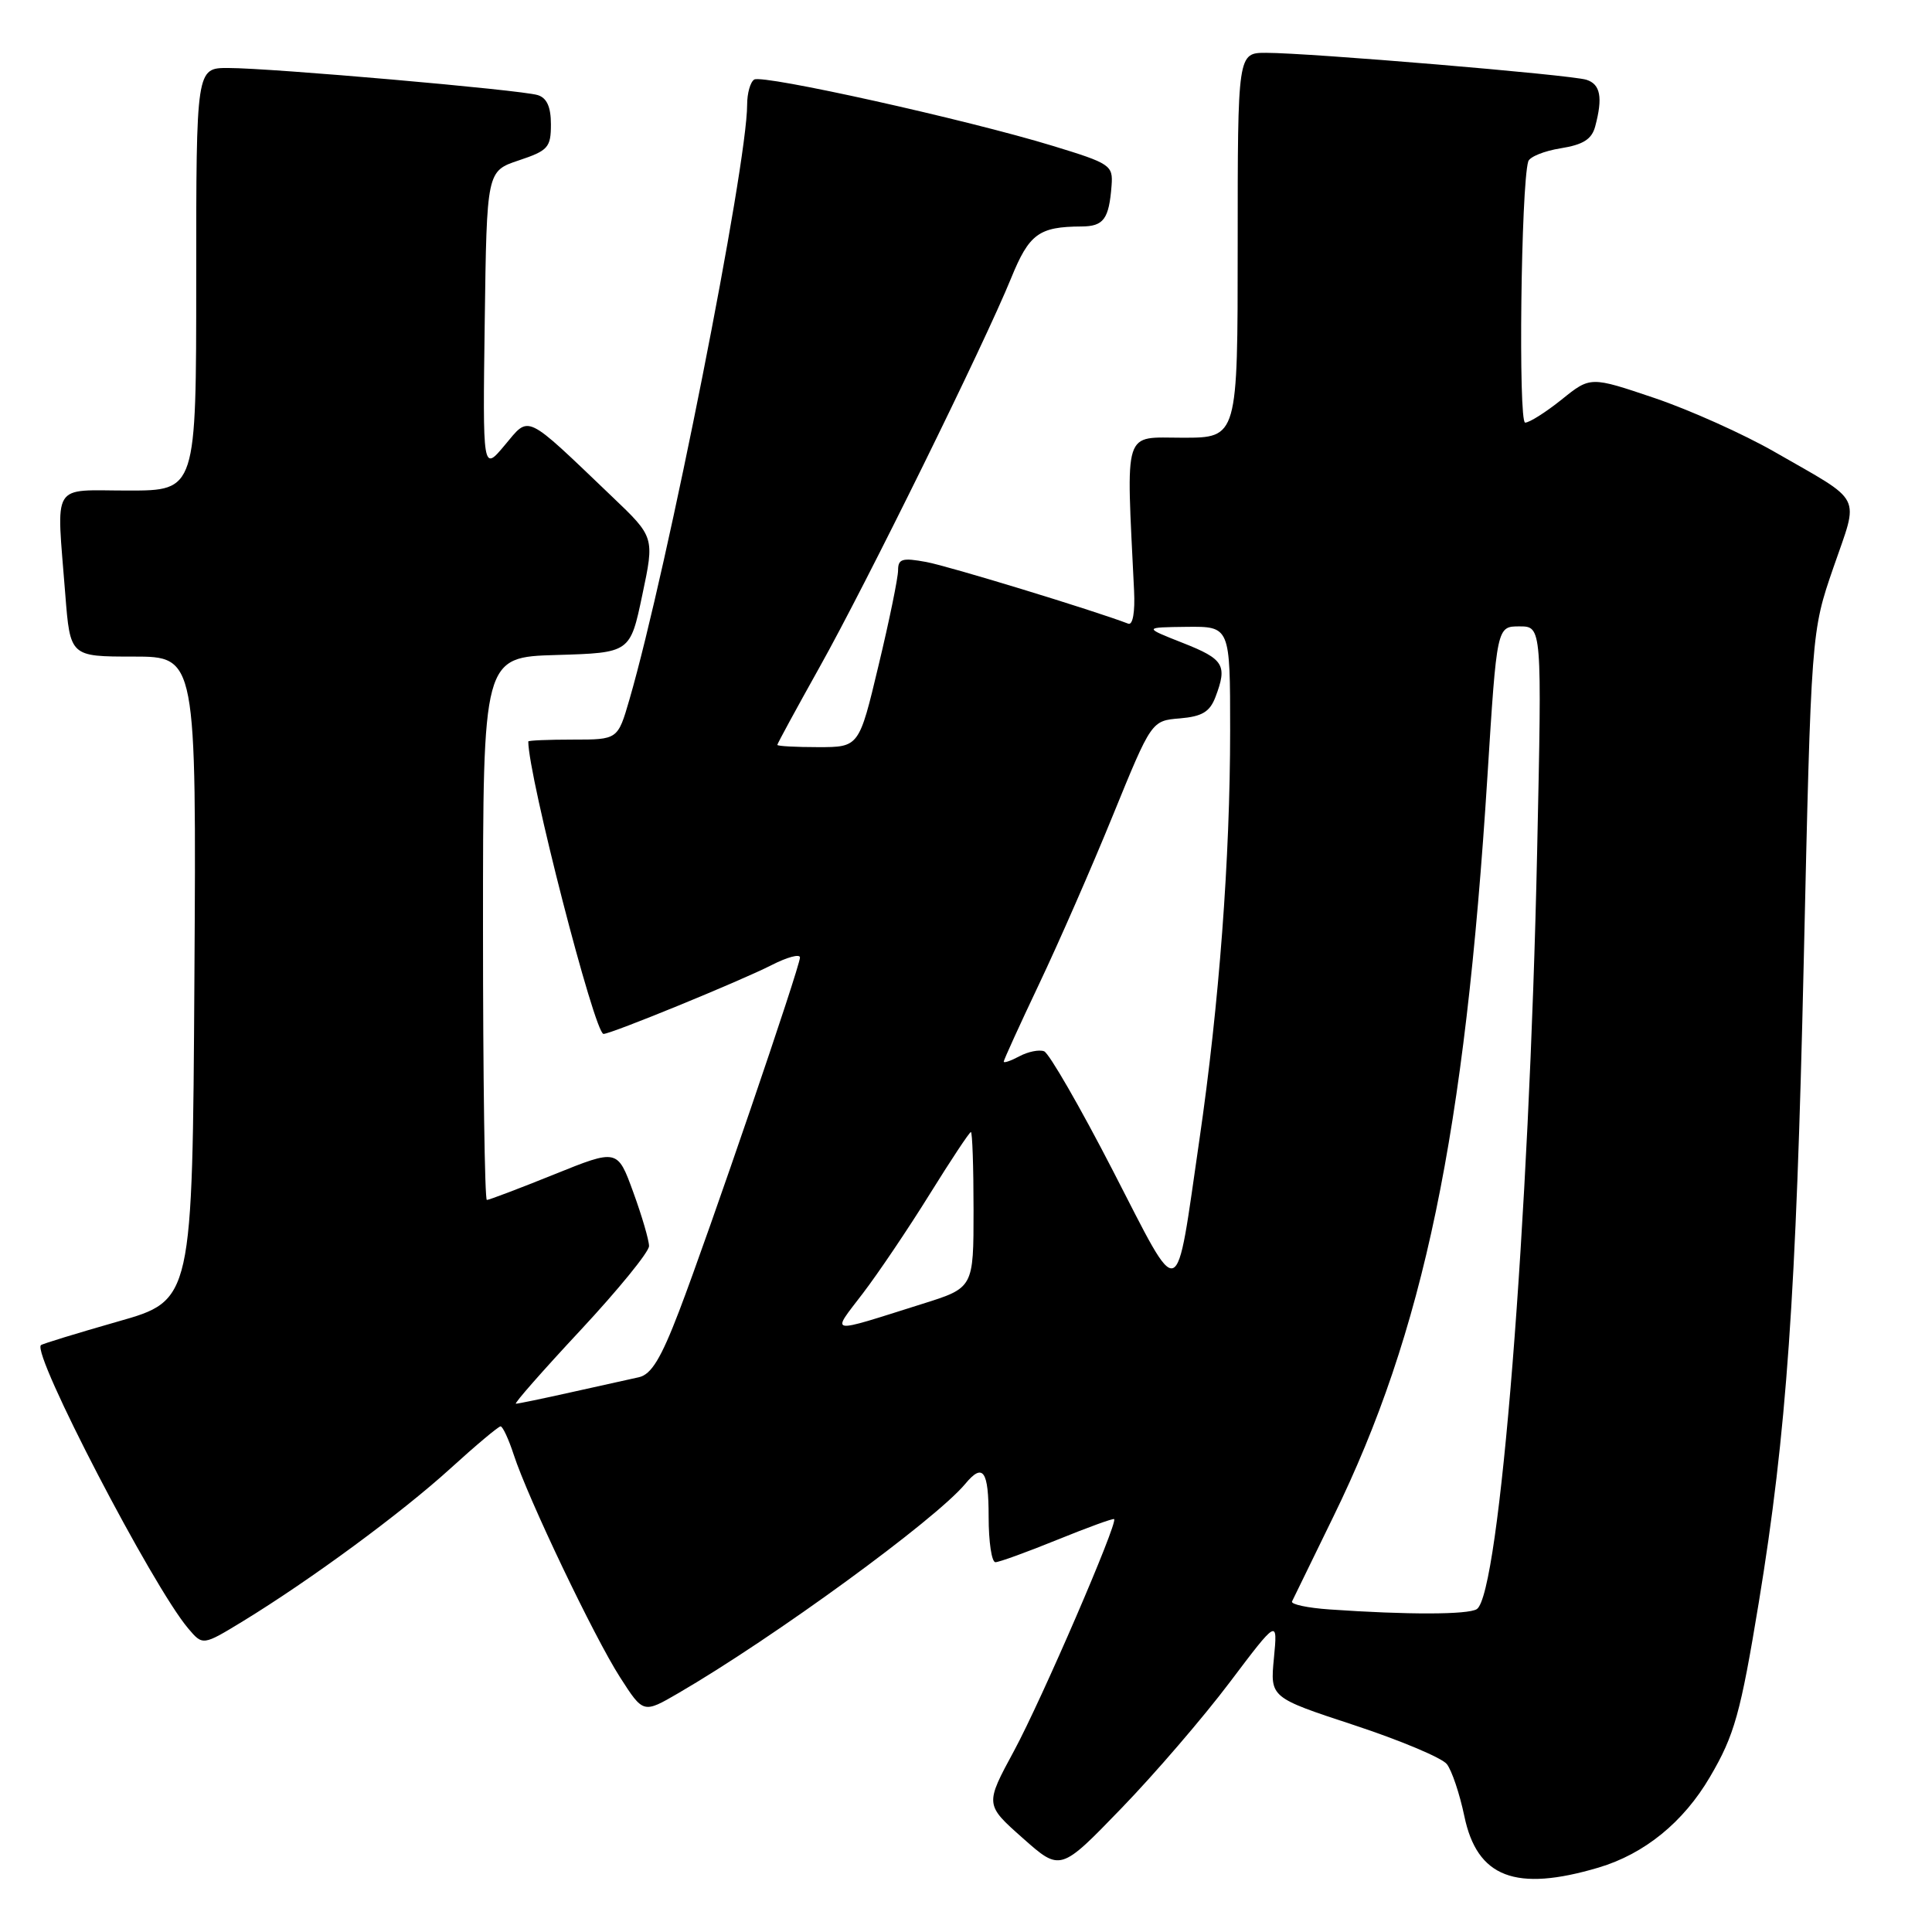 <?xml version="1.0" encoding="UTF-8" standalone="no"?>
<!DOCTYPE svg PUBLIC "-//W3C//DTD SVG 1.1//EN" "http://www.w3.org/Graphics/SVG/1.1/DTD/svg11.dtd" >
<svg xmlns="http://www.w3.org/2000/svg" xmlns:xlink="http://www.w3.org/1999/xlink" version="1.1" viewBox="0 0 256 256">
 <g >
 <path fill="currentColor"
d=" M 211.83 247.46 C 217.90 245.65 223.07 241.45 226.58 235.45 C 229.83 229.92 230.63 227.03 233.05 212.33 C 236.73 189.92 238.00 171.79 239.00 127.62 C 239.99 83.74 239.99 83.74 242.94 75.19 C 246.34 65.32 247.06 66.73 235.11 59.86 C 231.04 57.53 223.90 54.32 219.23 52.74 C 210.74 49.87 210.74 49.87 206.93 52.94 C 204.83 54.62 202.66 56.00 202.09 56.00 C 201.17 56.00 201.54 24.60 202.50 21.39 C 202.68 20.78 204.61 20.00 206.80 19.65 C 209.78 19.17 210.91 18.46 211.37 16.76 C 212.40 12.91 212.07 11.16 210.21 10.57 C 208.16 9.91 173.47 7.00 167.77 7.00 C 164.00 7.00 164.00 7.00 164.00 32.50 C 164.00 58.00 164.00 58.00 156.73 58.00 C 148.72 58.00 149.22 56.43 150.27 78.26 C 150.41 81.11 150.10 82.87 149.50 82.64 C 144.88 80.87 125.72 75.02 122.75 74.47 C 119.55 73.88 119.00 74.04 119.00 75.57 C 119.00 76.55 117.84 82.23 116.41 88.18 C 113.83 99.00 113.83 99.00 108.41 99.00 C 105.44 99.00 103.00 98.87 103.00 98.70 C 103.00 98.54 105.51 93.93 108.57 88.45 C 114.76 77.41 130.40 45.65 133.99 36.83 C 136.37 30.99 137.66 30.04 143.28 30.01 C 146.24 30.00 146.95 29.04 147.29 24.57 C 147.49 21.90 147.13 21.66 139.50 19.33 C 128.15 15.86 101.06 9.84 99.94 10.54 C 99.42 10.86 99.00 12.36 99.00 13.87 C 99.00 21.97 88.42 75.42 83.40 92.70 C 81.86 98.00 81.86 98.00 75.93 98.00 C 72.67 98.00 70.00 98.11 70.00 98.25 C 70.00 102.84 78.79 137.00 79.97 137.00 C 80.99 137.00 98.10 129.99 102.24 127.88 C 104.31 126.82 106.00 126.37 106.00 126.87 C 106.00 128.10 93.93 163.43 89.98 173.75 C 87.58 180.02 86.30 182.12 84.66 182.49 C 83.47 182.75 79.43 183.65 75.69 184.48 C 71.94 185.32 68.64 186.00 68.36 186.00 C 68.07 186.00 71.92 181.62 76.92 176.26 C 81.91 170.90 86.00 165.89 86.00 165.11 C 86.00 164.34 85.06 161.12 83.91 157.97 C 81.82 152.23 81.82 152.23 73.42 155.62 C 68.81 157.48 64.80 159.00 64.51 159.00 C 64.23 159.00 64.00 142.82 64.00 123.04 C 64.00 87.07 64.00 87.07 73.75 86.79 C 83.50 86.50 83.50 86.50 85.11 78.83 C 86.73 71.17 86.73 71.17 81.11 65.81 C 69.40 54.62 70.22 55.01 66.88 58.99 C 63.96 62.48 63.96 62.48 64.23 42.57 C 64.50 22.67 64.50 22.67 68.75 21.25 C 72.62 19.96 73.00 19.54 73.00 16.48 C 73.00 14.17 72.46 12.97 71.25 12.60 C 69.03 11.91 35.91 9.01 30.25 9.01 C 26.00 9.00 26.00 9.00 26.00 37.00 C 26.00 65.00 26.00 65.00 17.00 65.00 C 6.63 65.00 7.48 63.61 8.65 78.75 C 9.30 87.00 9.30 87.00 17.66 87.00 C 26.02 87.00 26.02 87.00 25.76 129.65 C 25.50 172.31 25.50 172.31 15.62 175.11 C 10.19 176.66 5.60 178.07 5.42 178.24 C 4.22 179.44 20.22 210.22 24.94 215.78 C 26.87 218.06 26.87 218.06 32.19 214.82 C 41.17 209.33 53.19 200.48 59.66 194.60 C 63.04 191.52 66.05 189.00 66.33 189.00 C 66.61 189.00 67.40 190.69 68.07 192.75 C 69.97 198.57 78.73 216.91 82.16 222.25 C 85.24 227.05 85.24 227.05 89.87 224.36 C 102.53 217.00 123.96 201.37 127.91 196.61 C 130.25 193.79 131.00 194.85 131.00 201.00 C 131.00 204.30 131.40 207.00 131.90 207.00 C 132.39 207.00 136.08 205.66 140.09 204.03 C 144.11 202.40 147.50 201.16 147.63 201.29 C 148.14 201.80 138.02 225.22 134.38 231.97 C 130.51 239.12 130.51 239.12 135.51 243.55 C 140.50 247.98 140.50 247.98 148.55 239.65 C 152.99 235.07 159.46 227.54 162.95 222.91 C 169.30 214.50 169.30 214.50 168.80 219.72 C 168.30 224.93 168.30 224.93 179.40 228.58 C 185.50 230.59 191.04 232.91 191.71 233.75 C 192.37 234.58 193.41 237.68 194.03 240.64 C 195.72 248.78 200.81 250.73 211.83 247.46 Z  M 176.18 213.26 C 173.26 213.06 171.02 212.58 171.20 212.20 C 171.38 211.81 173.84 206.78 176.66 201.00 C 188.66 176.47 194.10 150.34 197.10 102.75 C 198.34 83.00 198.34 83.00 201.33 83.00 C 204.32 83.00 204.32 83.00 203.68 112.75 C 202.63 161.90 198.70 211.30 195.68 213.22 C 194.51 213.96 186.51 213.98 176.18 213.26 Z  M 114.33 171.38 C 116.38 168.70 120.36 162.79 123.18 158.25 C 126.00 153.71 128.46 150.00 128.65 150.00 C 128.84 150.00 129.00 154.64 129.00 160.32 C 129.00 170.64 129.00 170.64 122.25 172.76 C 109.45 176.79 110.12 176.91 114.33 171.38 Z  M 147.46 155.11 C 143.11 146.67 139.01 139.56 138.35 139.30 C 137.69 139.05 136.22 139.35 135.08 139.96 C 133.94 140.57 133.00 140.89 133.00 140.67 C 133.00 140.45 135.11 135.82 137.69 130.38 C 140.27 124.95 144.68 114.88 147.48 108.00 C 152.58 95.50 152.58 95.50 156.34 95.19 C 159.28 94.94 160.30 94.33 161.05 92.37 C 162.66 88.14 162.18 87.34 156.75 85.20 C 151.50 83.13 151.50 83.13 157.25 83.06 C 163.00 83.00 163.00 83.00 163.00 96.80 C 163.00 113.69 161.54 133.09 158.93 151.00 C 155.70 173.19 156.61 172.86 147.46 155.11 Z "/>
</g>
</svg>